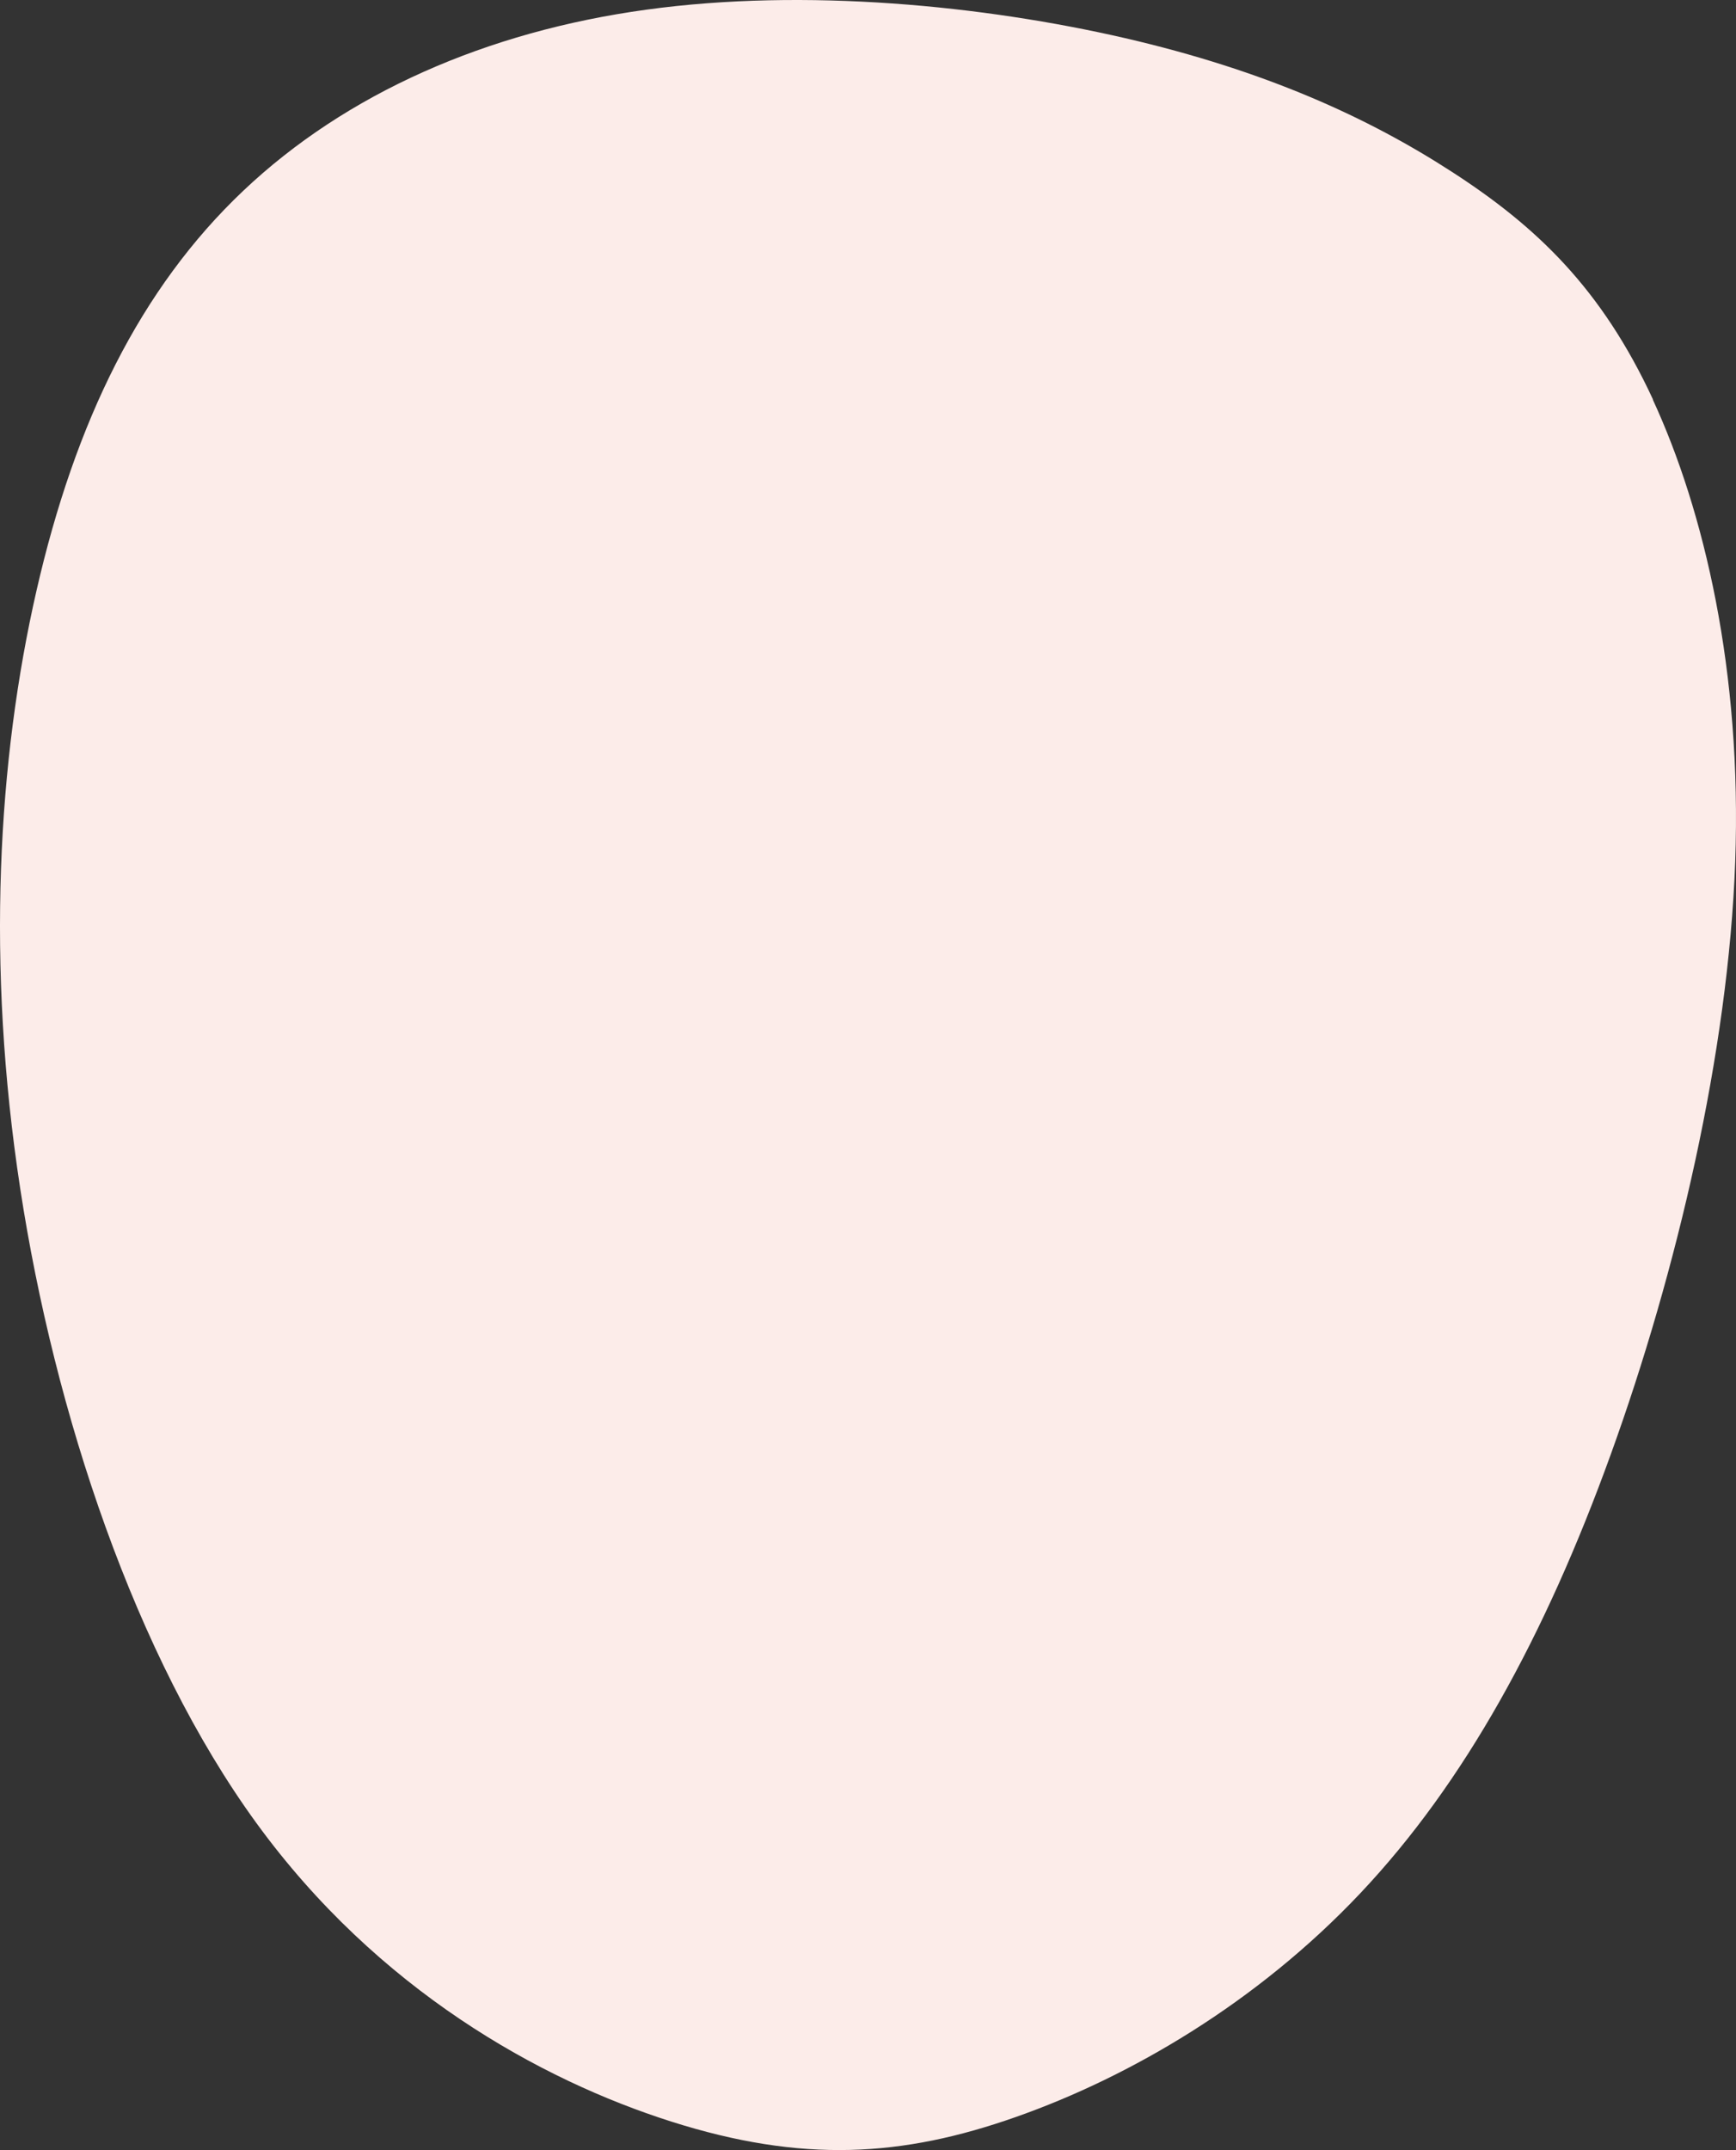 <?xml version="1.0" encoding="UTF-8" standalone="no"?>
<svg
   xmlns:dc="http://purl.org/dc/elements/1.1/"
   xmlns:cc="http://creativecommons.org/ns#"
   xmlns:rdf="http://www.w3.org/1999/02/22-rdf-syntax-ns#"
   xmlns:svg="http://www.w3.org/2000/svg"
   xmlns="http://www.w3.org/2000/svg"
   xmlns:sodipodi="http://sodipodi.sourceforge.net/DTD/sodipodi-0.dtd"
   xmlns:inkscape="http://www.inkscape.org/namespaces/inkscape"
   xml:space="preserve"
   width="146.887mm"
   height="181.851mm"
   version="1.0"
   style="clip-rule:evenodd;fill-rule:evenodd;image-rendering:optimizeQuality;shape-rendering:geometricPrecision;text-rendering:geometricPrecision"
   viewBox="0 0 14688.708 18185.133"
   id="svg10"
   sodipodi:docname="facjata.svg"
   inkscape:version="1.0.1 (3bc2e813f5, 2020-09-07)"><rect x="0" y="0" width="14688.708" height="18185.133" fill="#333333" stroke="none"/><sodipodi:namedview
   pagecolor="#ffffff"
   bordercolor="#666666"
   borderopacity="1"
   objecttolerance="10"
   gridtolerance="10"
   guidetolerance="10"
   inkscape:pageopacity="0"
   inkscape:pageshadow="2"
   inkscape:window-width="1004"
   inkscape:window-height="480"
   id="namedview12"
   showgrid="false"
   inkscape:zoom="1.1162388"
   inkscape:cx="280.05959"
   inkscape:cy="349.49258"
   inkscape:window-x="62"
   inkscape:window-y="0"
   inkscape:window-maximized="0"
   inkscape:current-layer="svg10" />
 <defs
   id="defs4">
  <style
   type="text/css"
   id="style2">
   <![CDATA[
    .fil0 {fill:#FCECE9}
   ]]>
  </style>
 </defs>
 <g
   id="Warstwa_x0020_1"
   transform="translate(-7440.09,-1253.009)">
  <path
   class="fil0"
   d="m 21425,4633 c 435,941 755,2302 697,3910 -58,1608 -493,3463 -1052,5009 -559,1546 -1241,2783 -2119,3713 -878,930 -1953,1555 -2914,1893 -961,339 -1808,392 -2918,39 C 12009,18844 10637,18084 9610,16673 8583,15262 7901,13201 7611,11305 7321,9409 7422,7677 7749,6248 8076,4819 8627,3692 9498,2867 c 871,-825 2061,-1347 3410,-1532 1350,-186 2859,-34 4049,240 1190,275 2061,673 2772,1134 711,460 1262,983 1698,1924 z"
   id="path7" />
 </g>
</svg>
